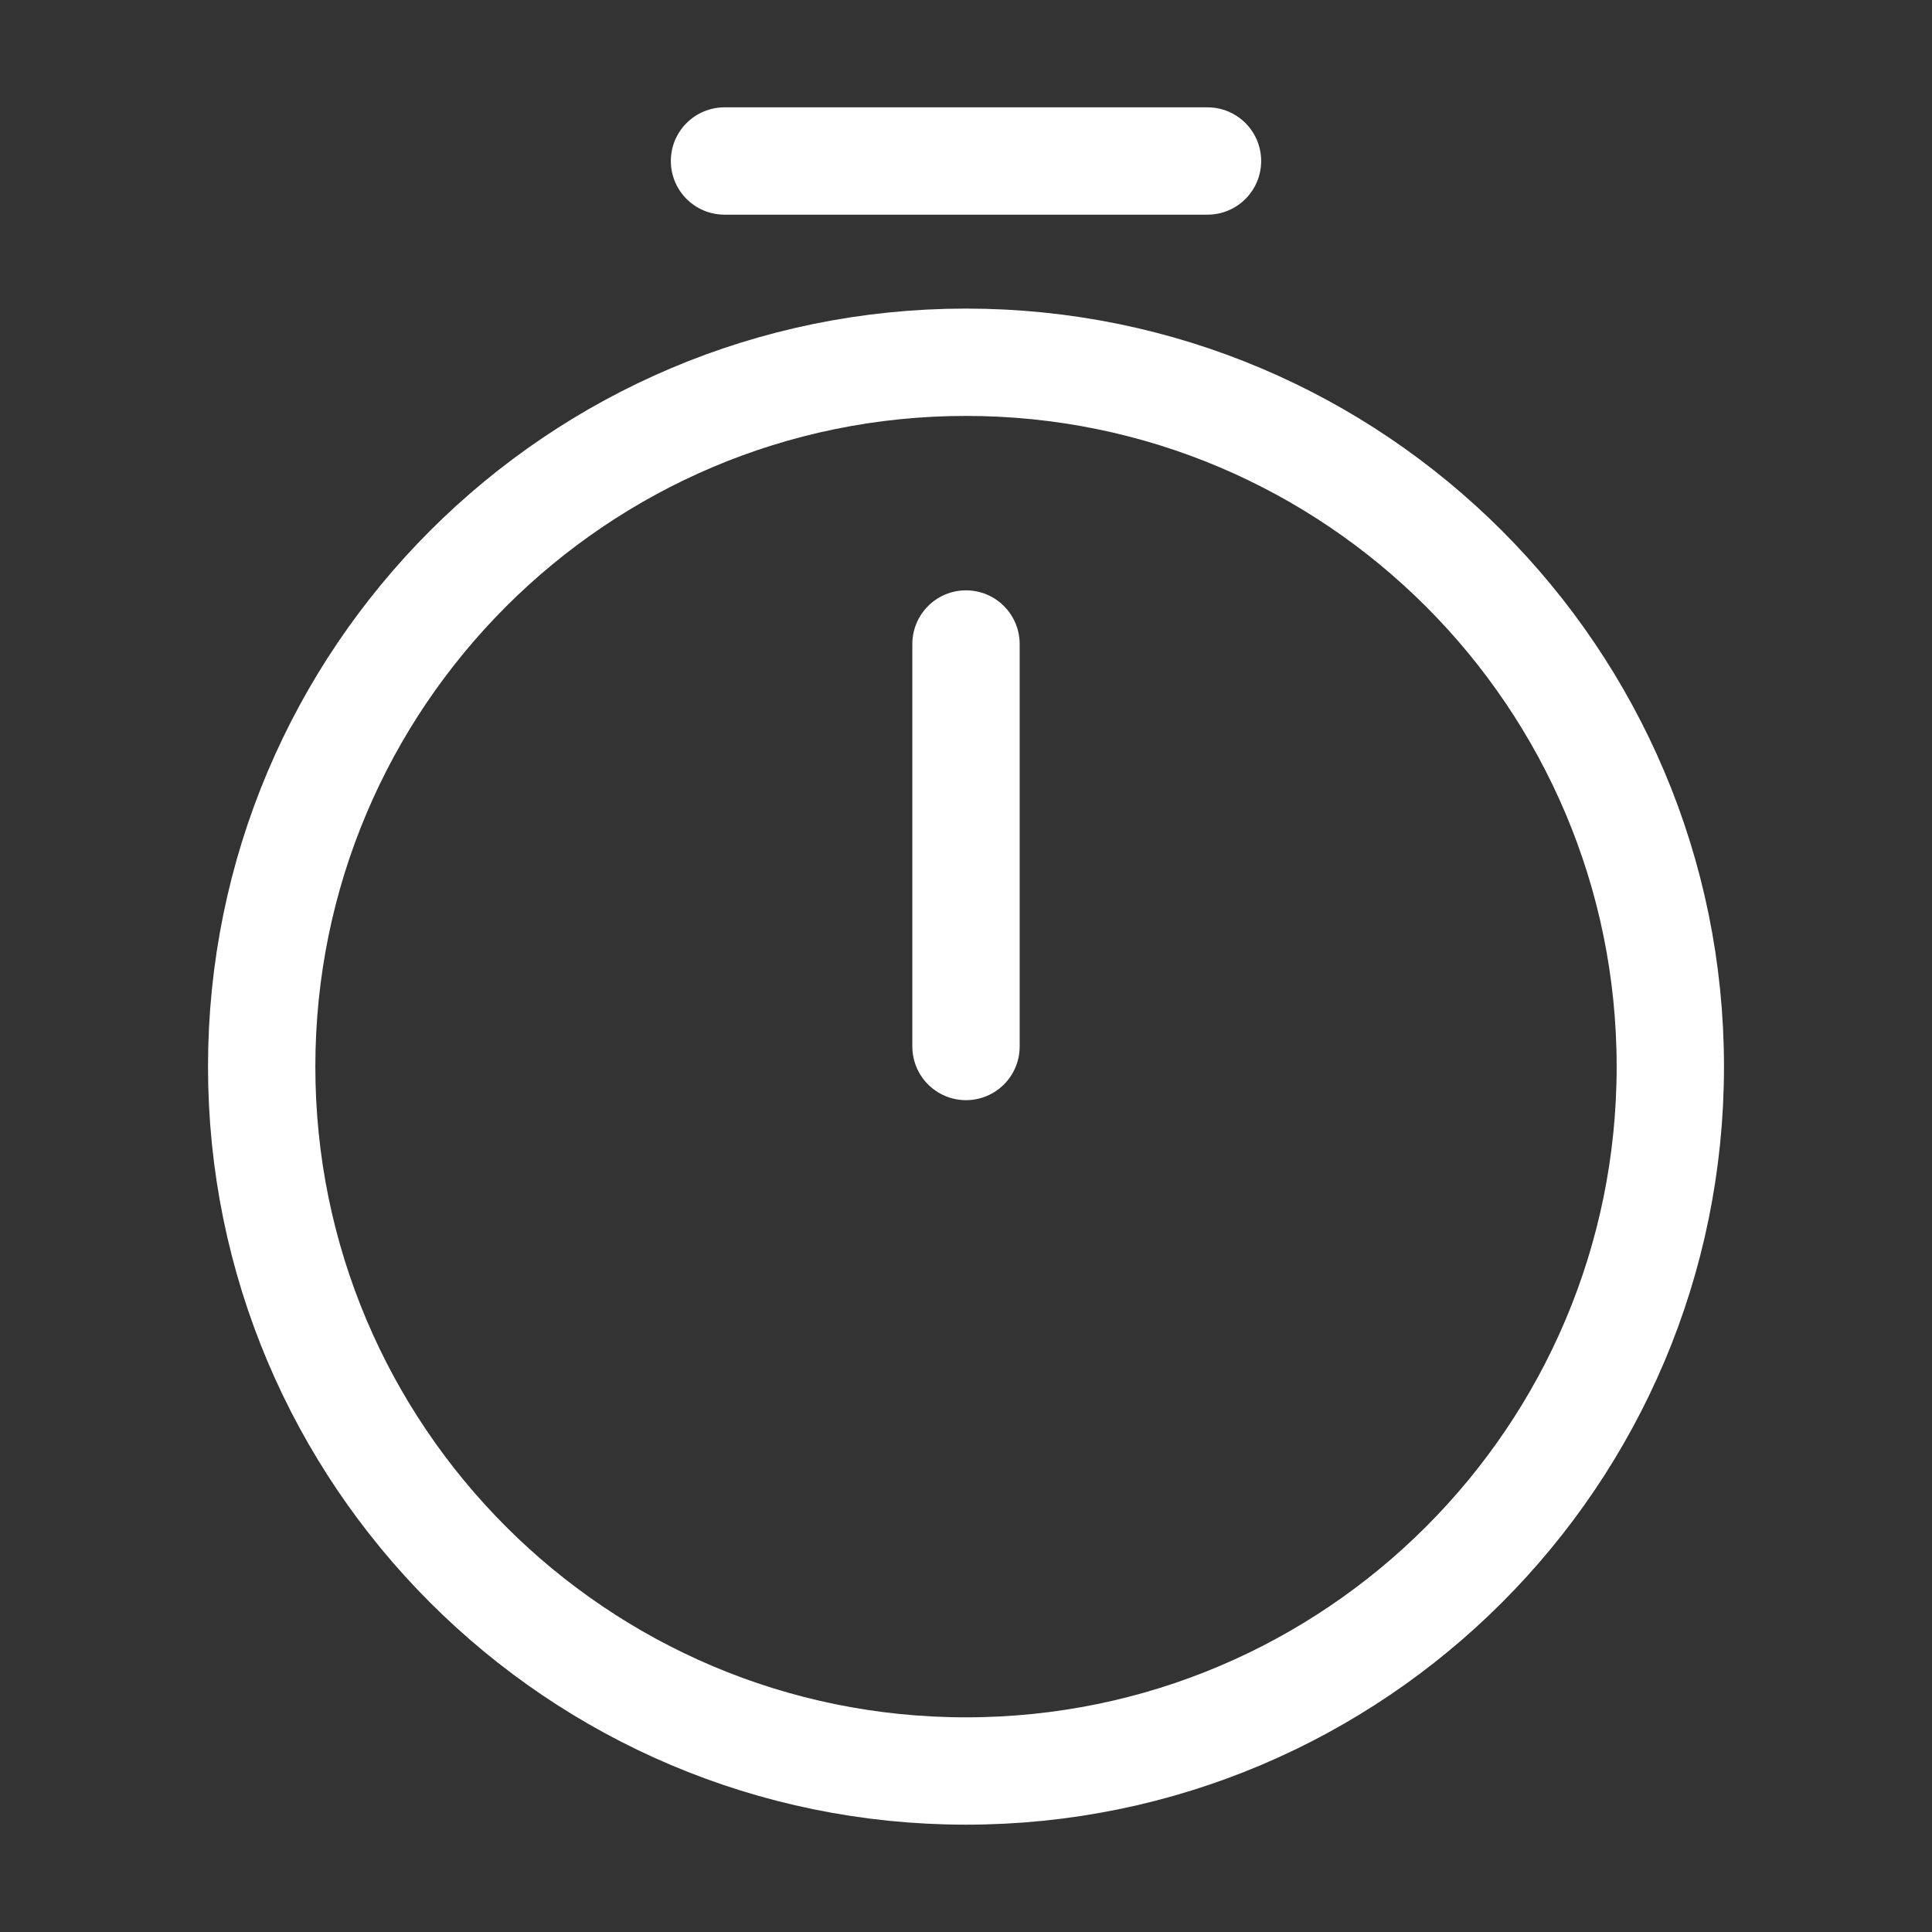 <svg width="22" height="22" viewBox="0 0 18 18" fill="none" xmlns="http://www.w3.org/2000/svg">
<rect x="0" y="0" width="18" height="18" fill="#333333" stroke="none"/>
<path d="M15.562 9.938C15.562 13.56 12.623 16.5 9 16.5C5.378 16.5 2.438 13.56 2.438 9.938C2.438 6.315 5.378 3.375 9 3.375C12.623 3.375 15.562 6.315 15.562 9.938Z" stroke="white" stroke-linecap="round" stroke-linejoin="round"/>
<path d="M9 6V9.75" stroke="white" stroke-linecap="round" stroke-linejoin="round"/>
<path d="M6.75 1.5H11.25" stroke="white" stroke-miterlimit="10" stroke-linecap="round" stroke-linejoin="round"/>
</svg>
